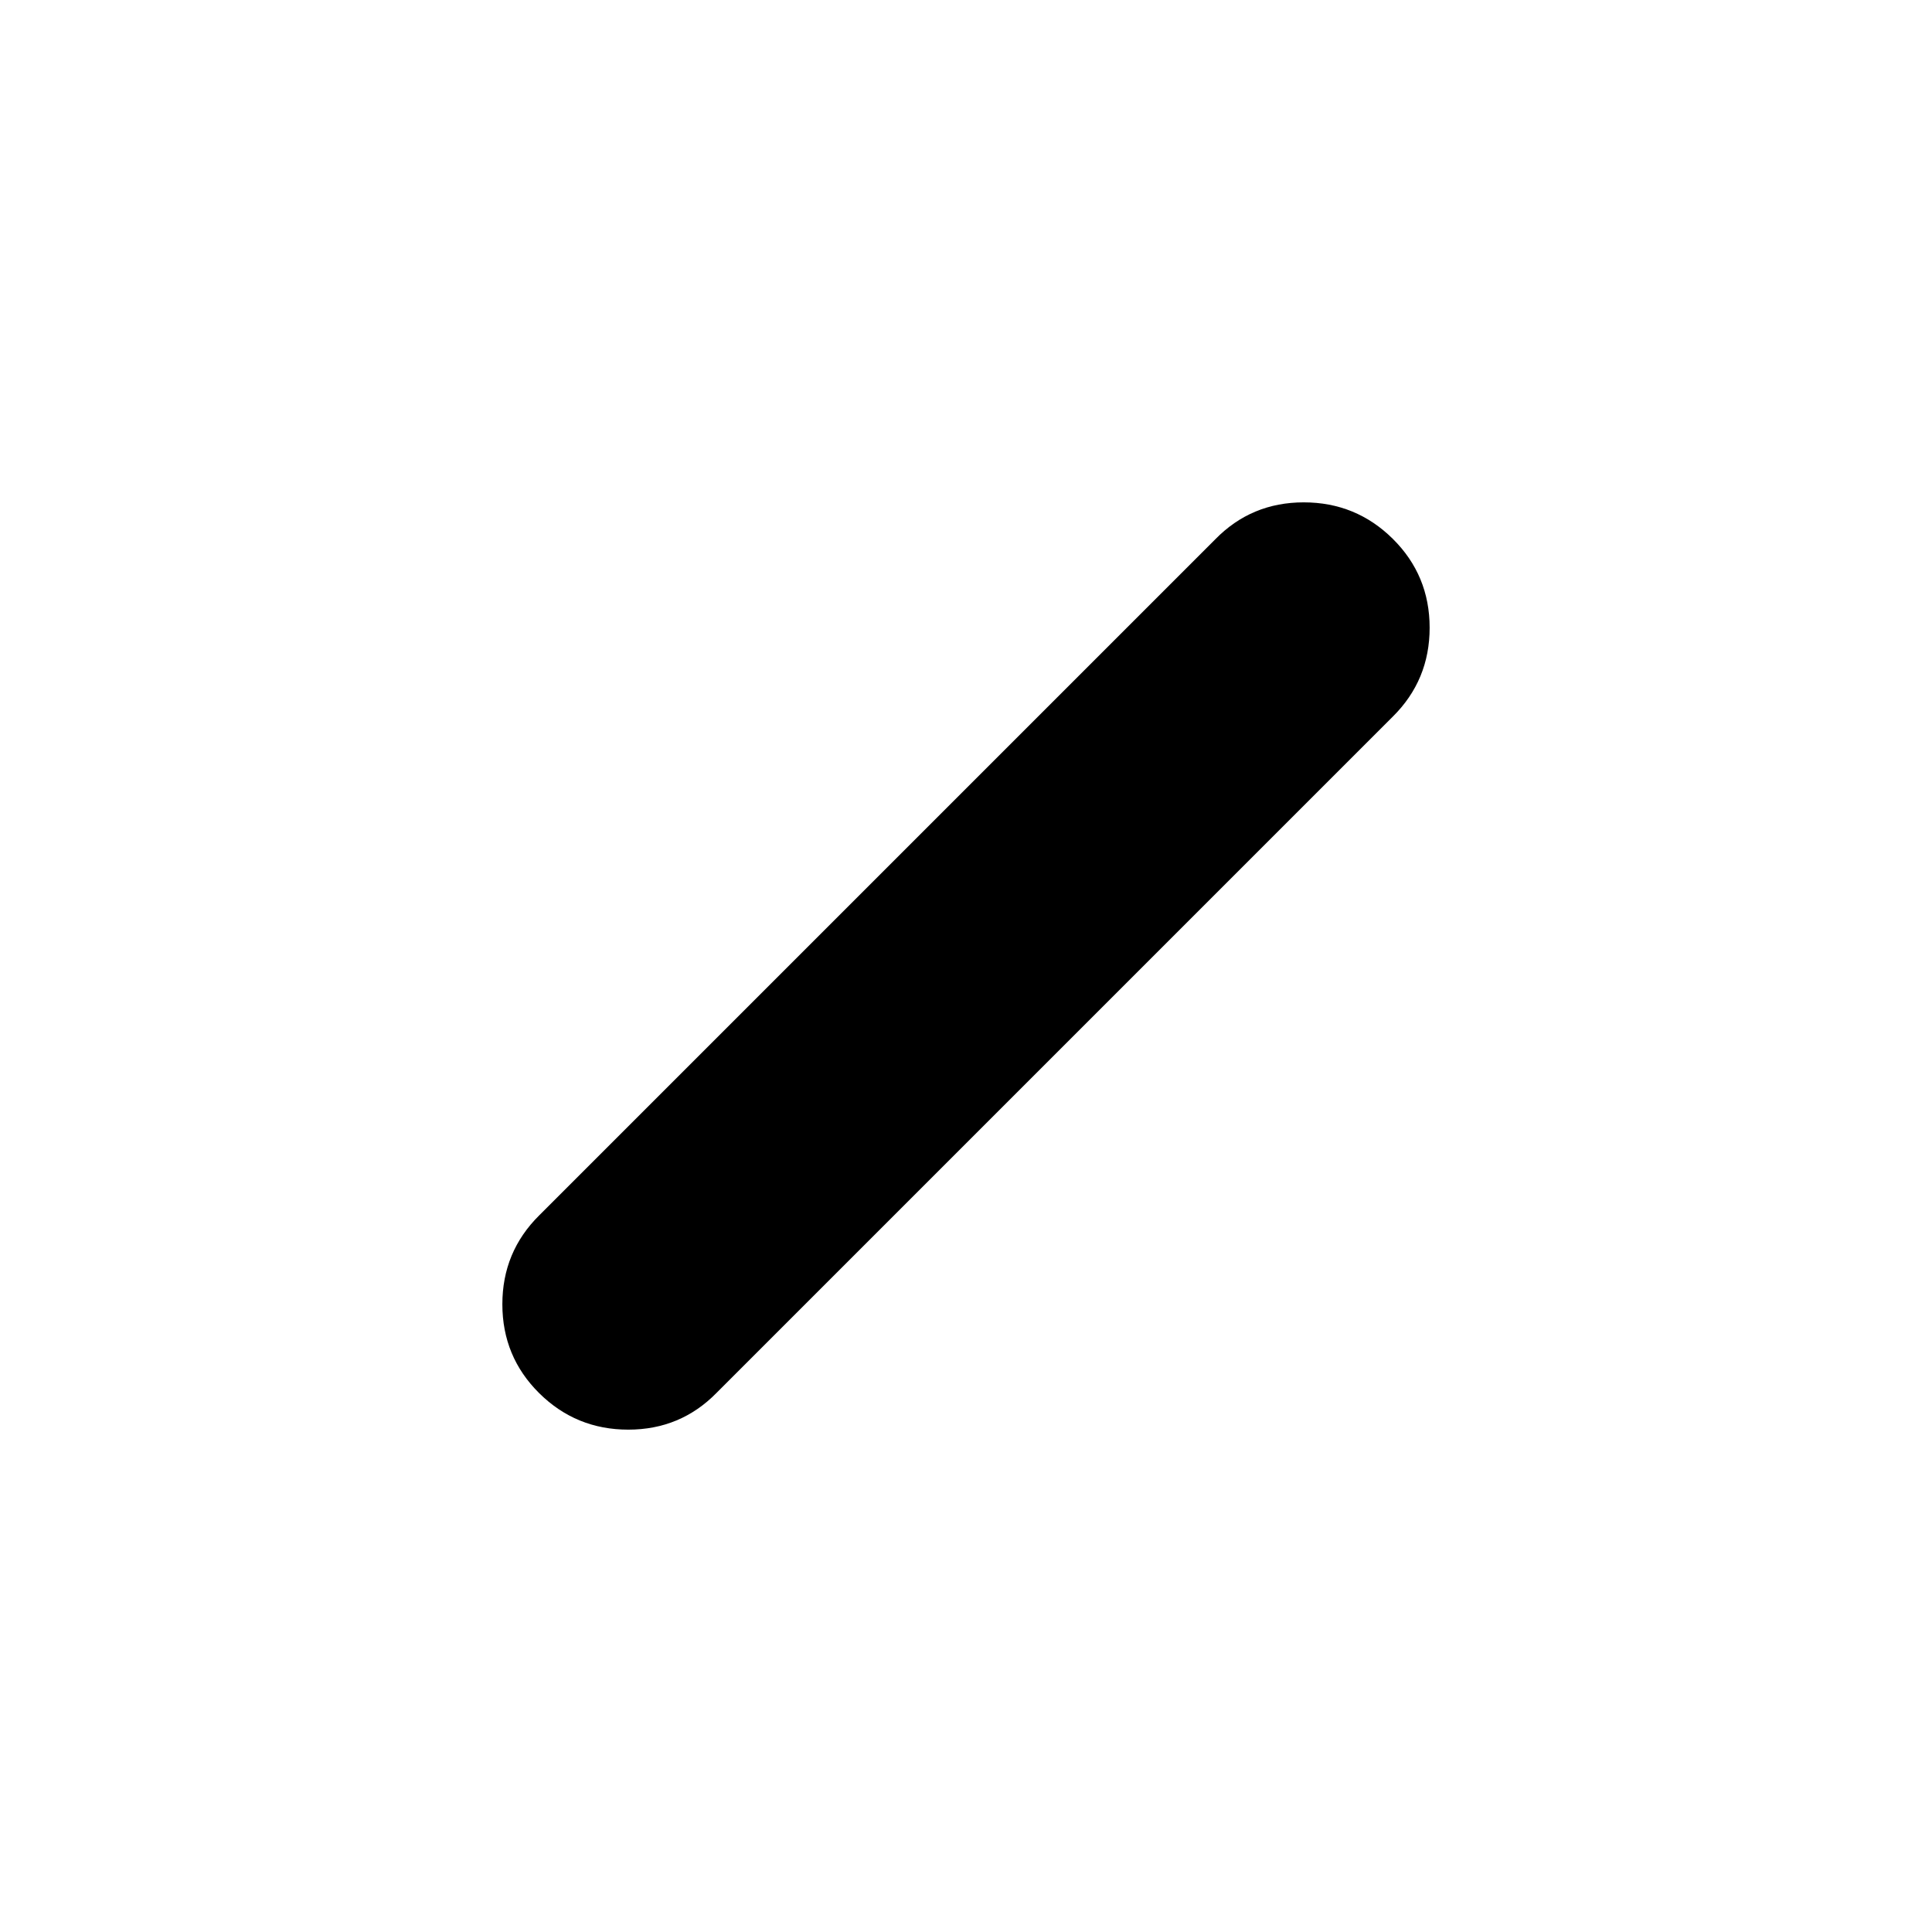 <svg xmlns="http://www.w3.org/2000/svg" height="20" viewBox="0 -960 960 960" width="20"><path d="M267.92-267.75q-18.3-18.14-18.3-44.17 0-26.02 18.3-44.16l336-336q17.93-18.3 43.89-18.3t44.27 18.13q18.3 18.14 18.3 44.17 0 26.02-18.3 44.16l-336 336q-17.93 18.3-43.89 18.3t-44.27-18.13Z"/></svg>
